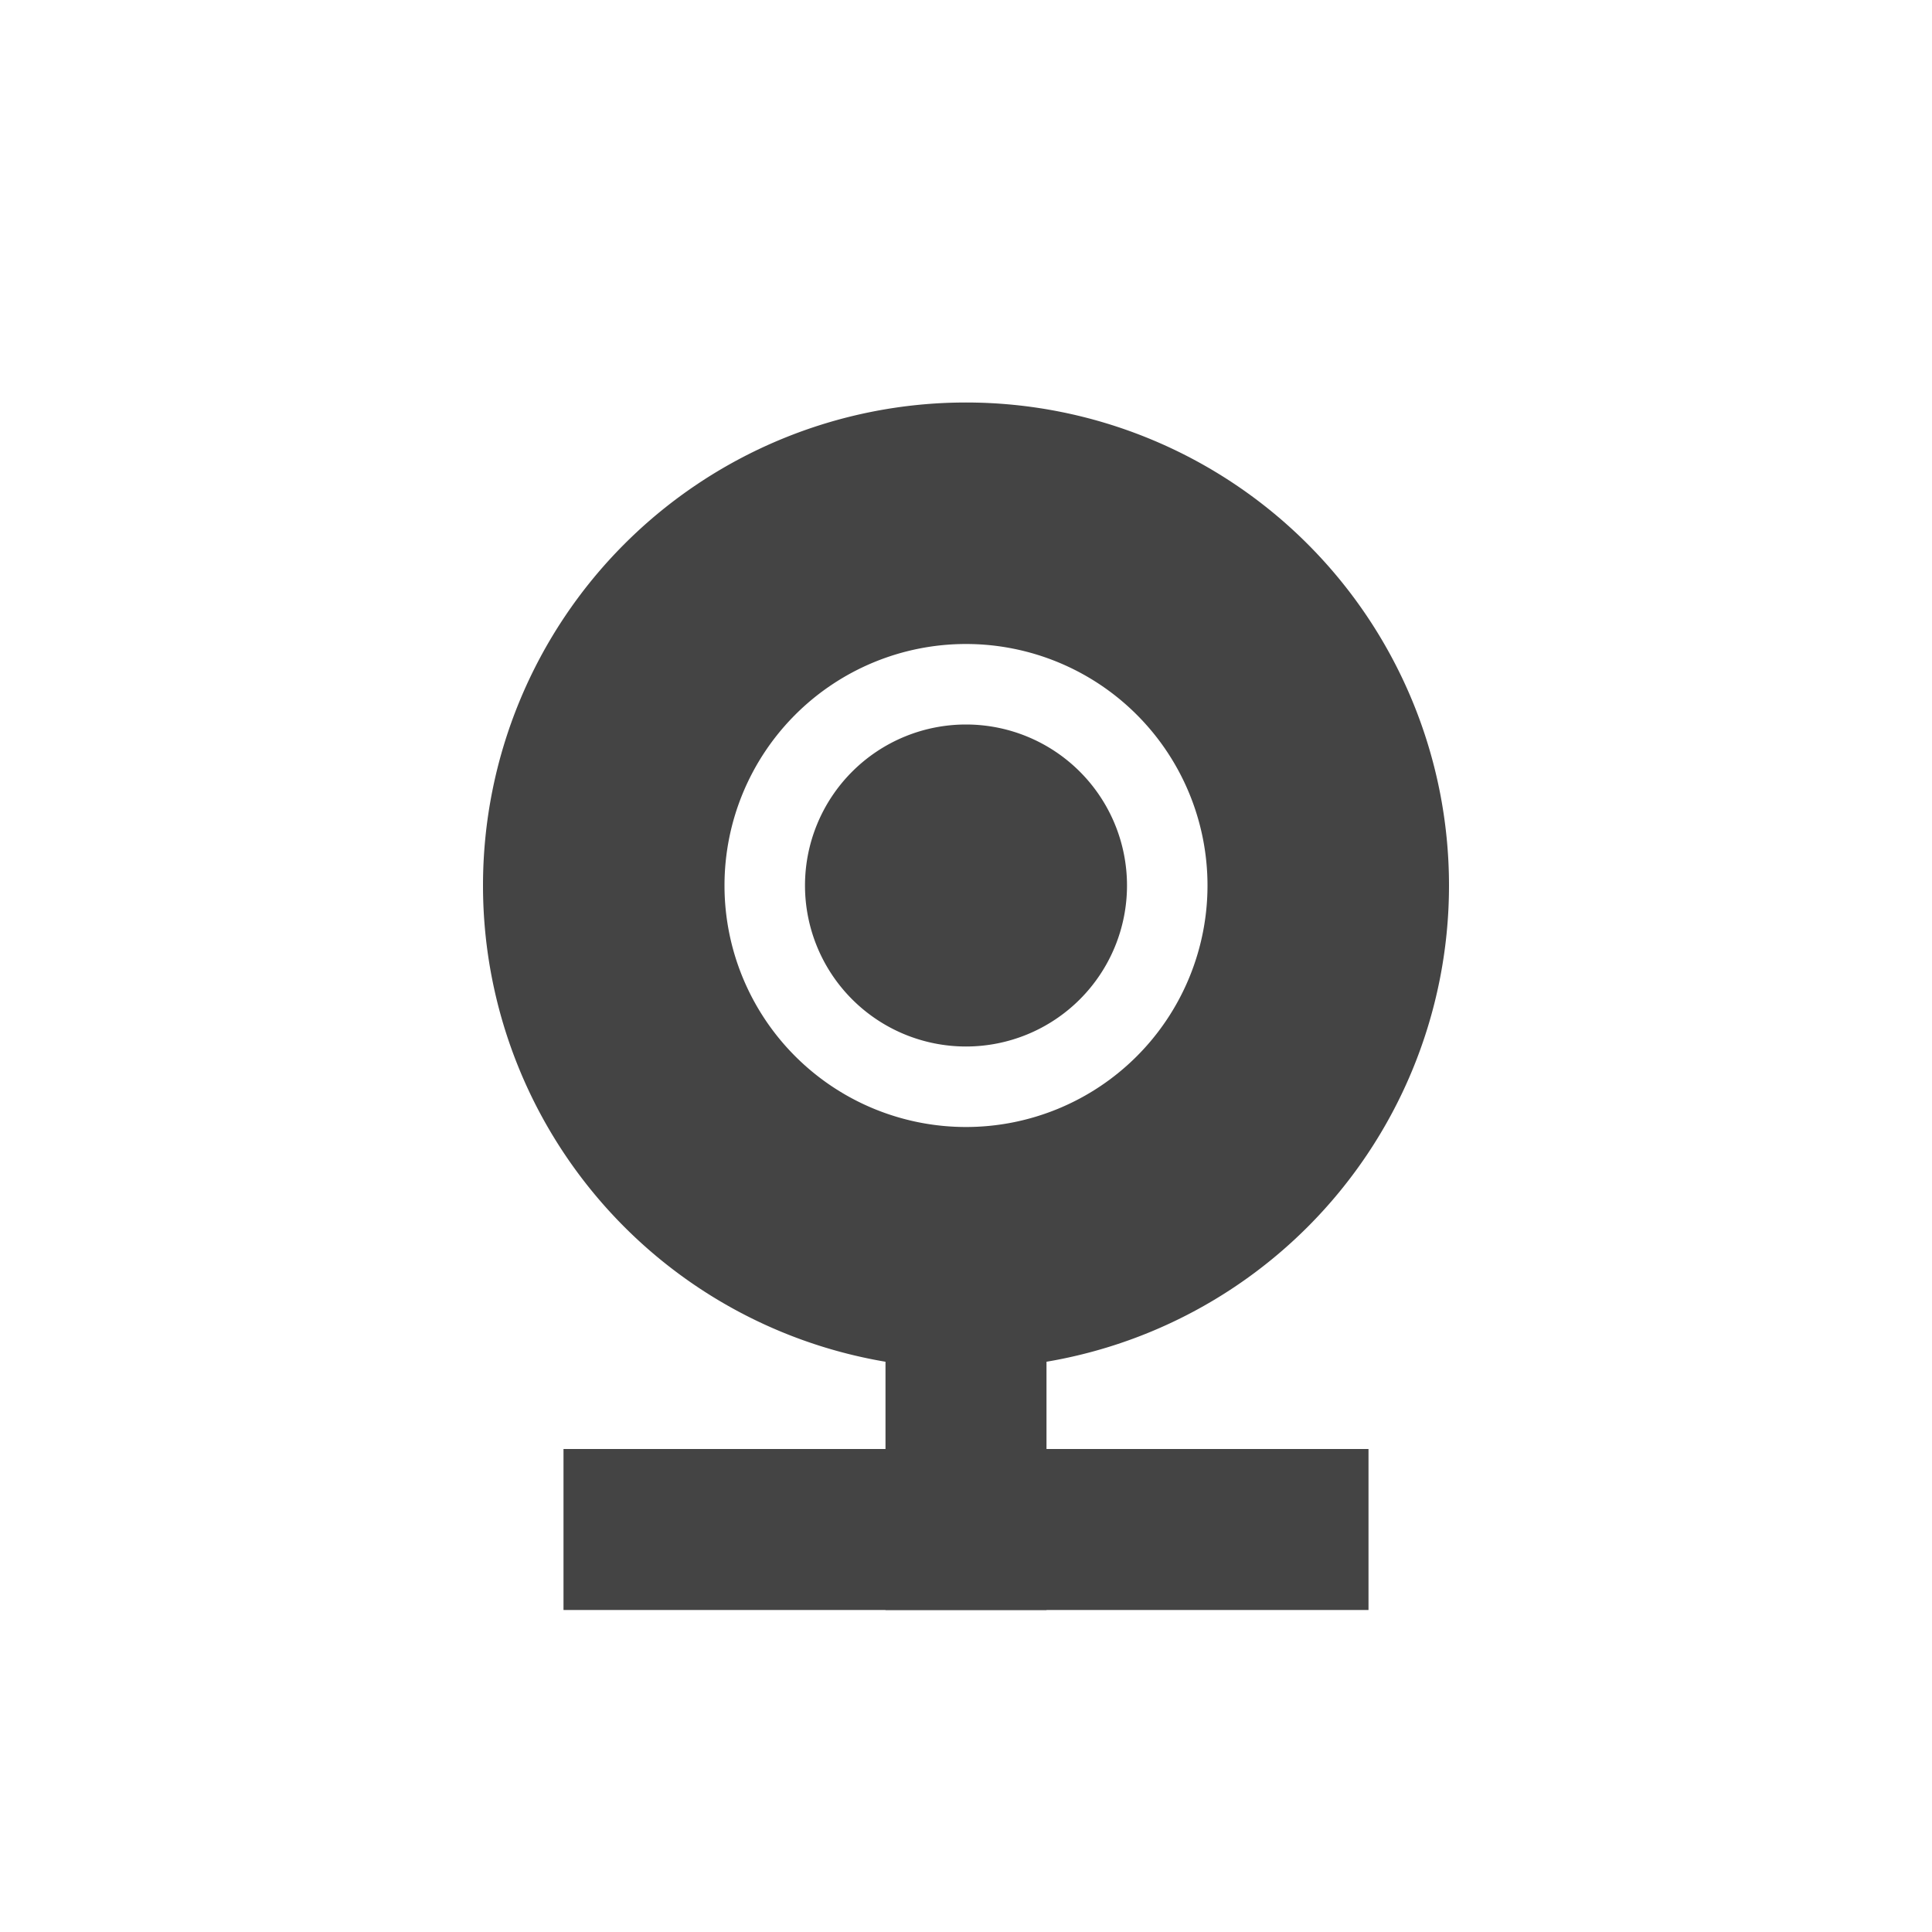 <svg t="1622651488162" class="icon" viewBox="0 0 1024 1024" version="1.1" xmlns="http://www.w3.org/2000/svg" p-id="5798" width="128" height="128"><path d="M512 469.333m-85.333 0a85.333 85.333 0 1 0 170.667 0 85.333 85.333 0 1 0-170.667 0Z" fill="#444444" p-id="5799"></path><path d="M298.667 768h426.667v85.333H298.667z" fill="#444444" p-id="5800"></path><path d="M469.333 640h85.333v213.333H469.333z" fill="#444444" p-id="5801"></path><path d="M512 213.333a256 256 0 1 1 0 512A256 256 0 0 1 512 213.333z m0 128a128 128 0 1 0 0 256 128 128 0 0 0 0-256z" fill="#444444" p-id="5802"></path></svg>